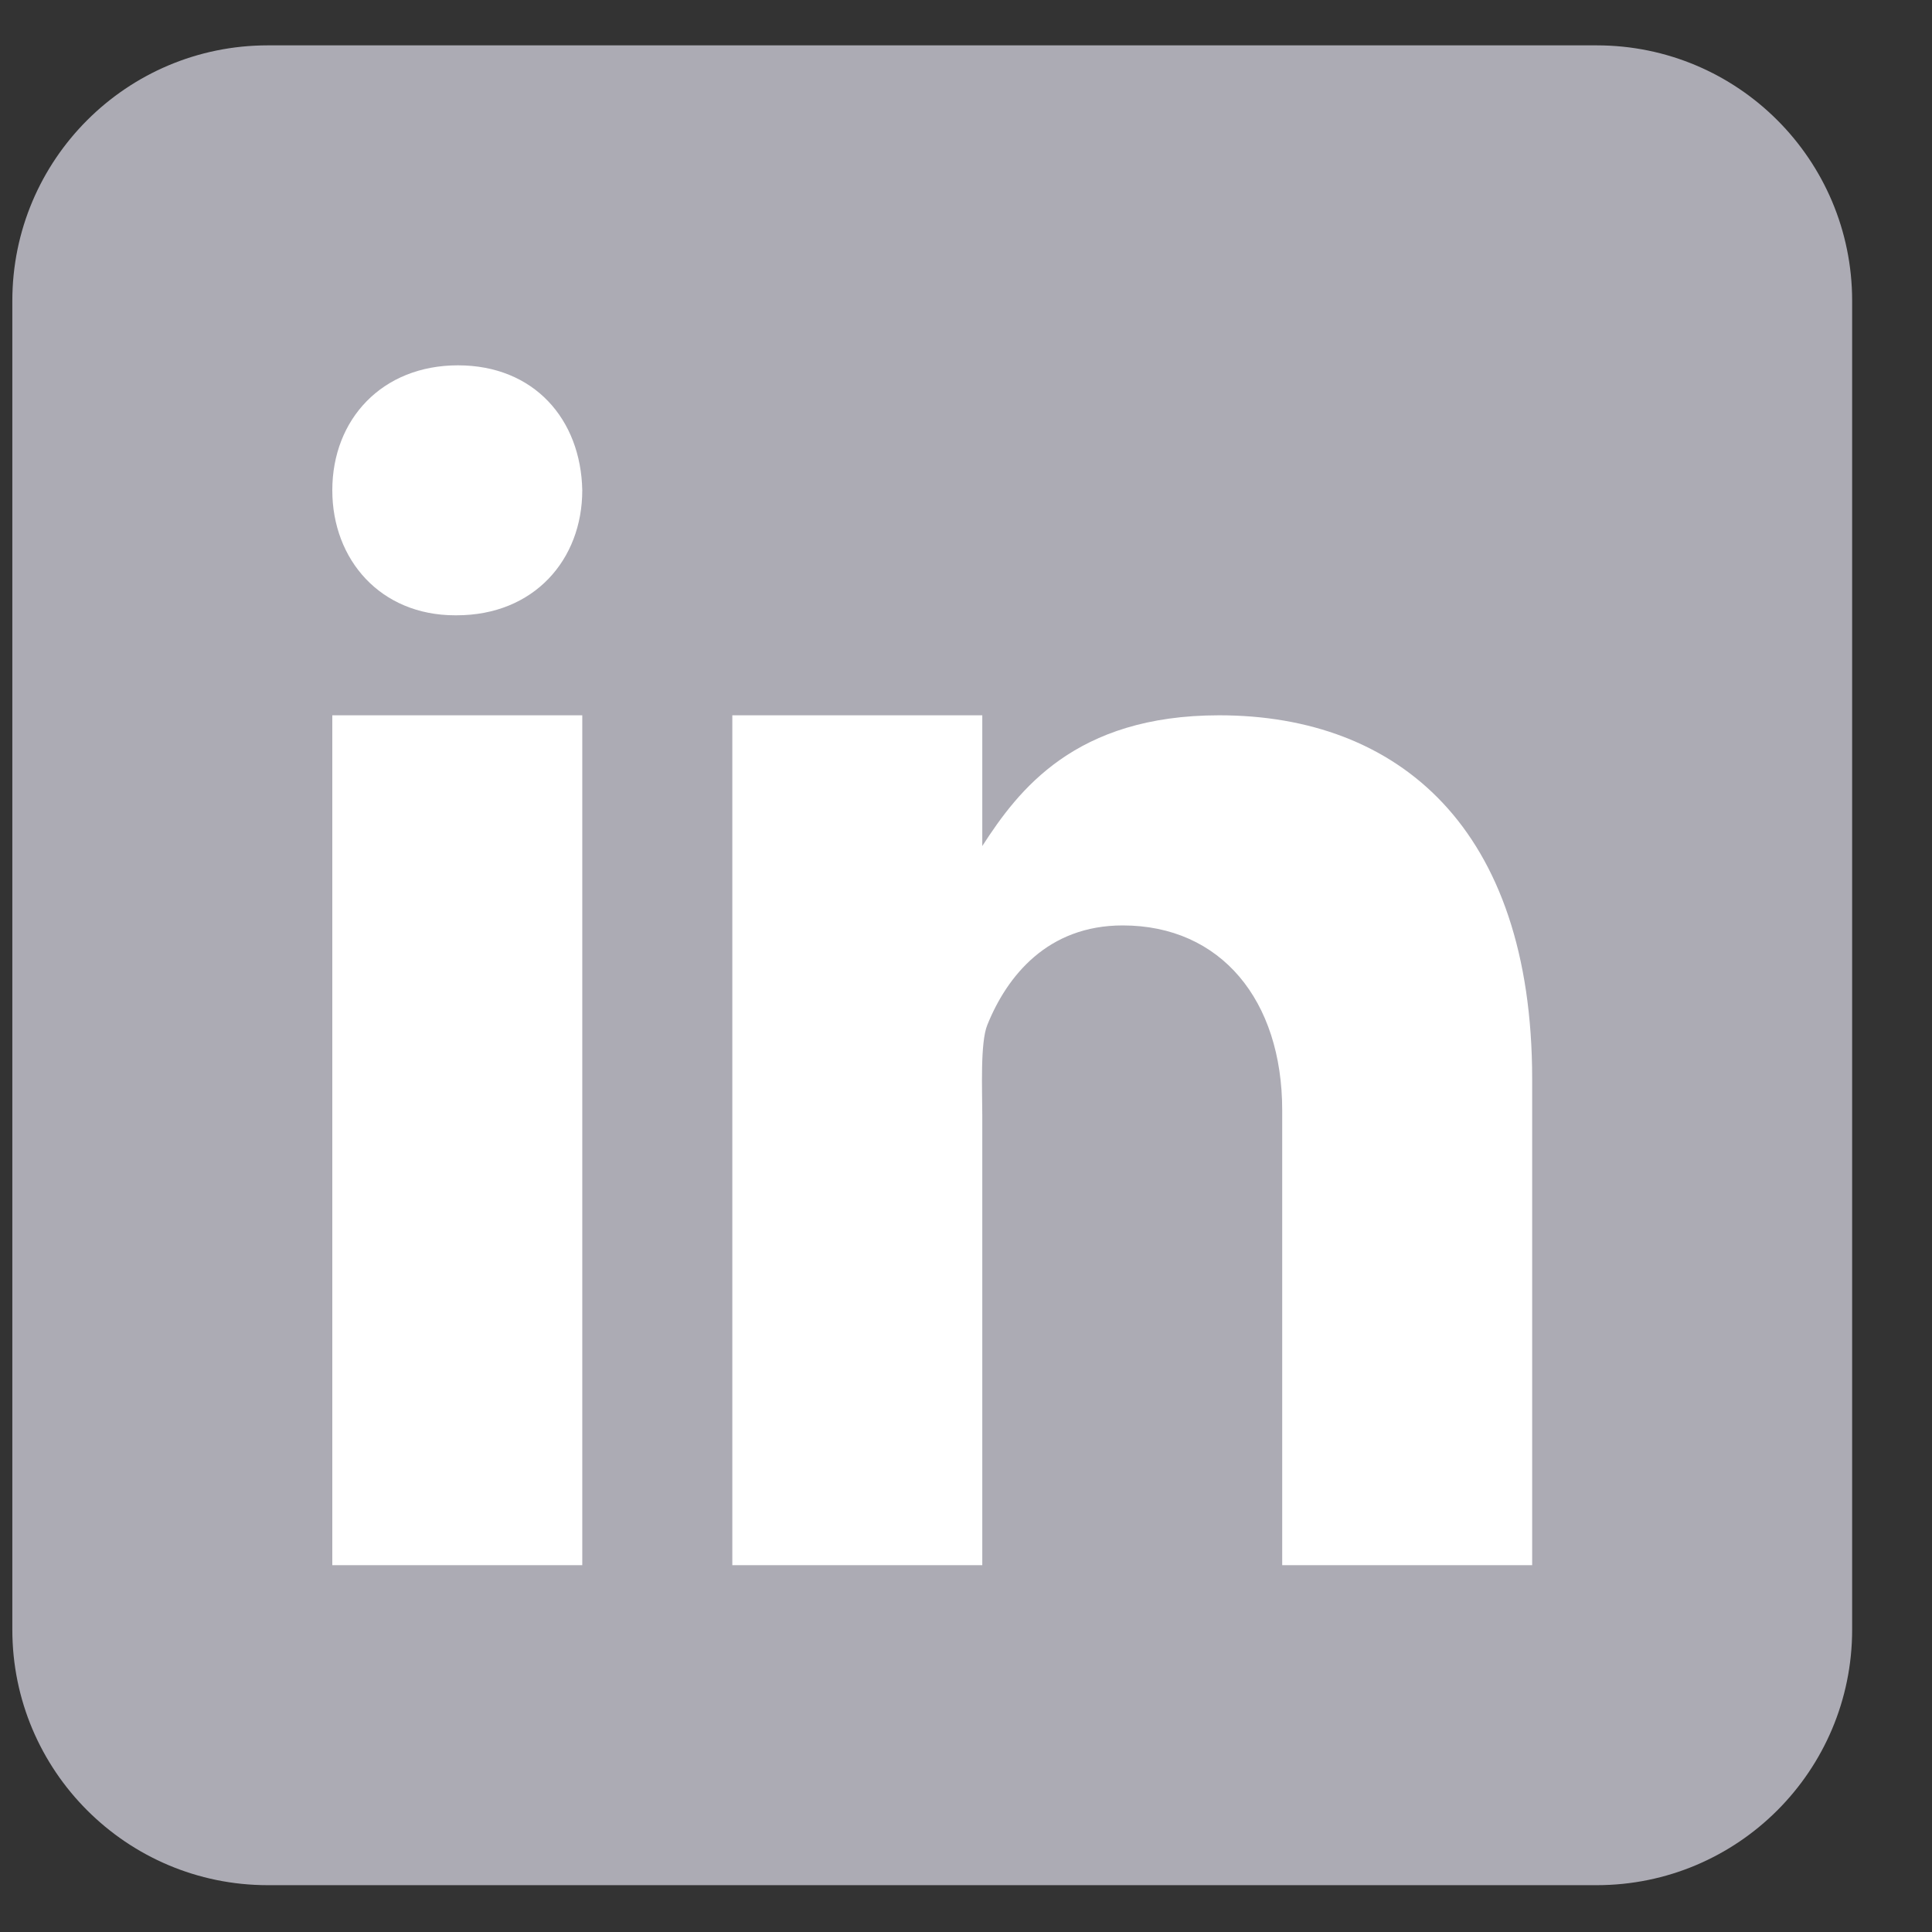 <svg width="21" height="21" viewBox="0 0 21 21" fill="none" xmlns="http://www.w3.org/2000/svg">
<rect x="0" y="0" width="21" height="21" fill="#333333" stroke="none"/>
<g clip-path="url(#clip0_204_3796)">
<path d="M20.132 17.713C20.132 19.248 18.889 20.491 17.355 20.491H2.911C1.378 20.491 0.134 19.248 0.134 17.713V3.27C0.134 1.736 1.378 0.493 2.911 0.493H17.355C18.889 0.493 20.132 1.736 20.132 3.27V17.713Z" fill="#ACABB4"/>
<path d="M3.612 7.775H6.329V17.013H3.612V7.775ZM4.963 6.688H4.947C4.136 6.688 3.612 6.084 3.612 5.329C3.612 4.558 4.153 3.971 4.978 3.971C5.805 3.971 6.314 4.558 6.329 5.329C6.329 6.083 5.805 6.688 4.963 6.688ZM16.654 17.013H13.937V12.068C13.937 10.874 13.272 10.059 12.203 10.059C11.387 10.059 10.946 10.609 10.732 11.14C10.653 11.33 10.677 11.857 10.677 12.122V17.013H7.96V7.775H10.677V9.196C11.069 8.59 11.682 7.775 13.252 7.775C15.196 7.775 16.654 8.997 16.654 11.728L16.654 17.013Z" fill="white"/>
</g>
<defs>
<clipPath id="clip0_204_3796">
<rect width="20.998" height="19.998" fill="white" transform="translate(-0.009 0.493)"/>
</clipPath>
</defs>
</svg>
